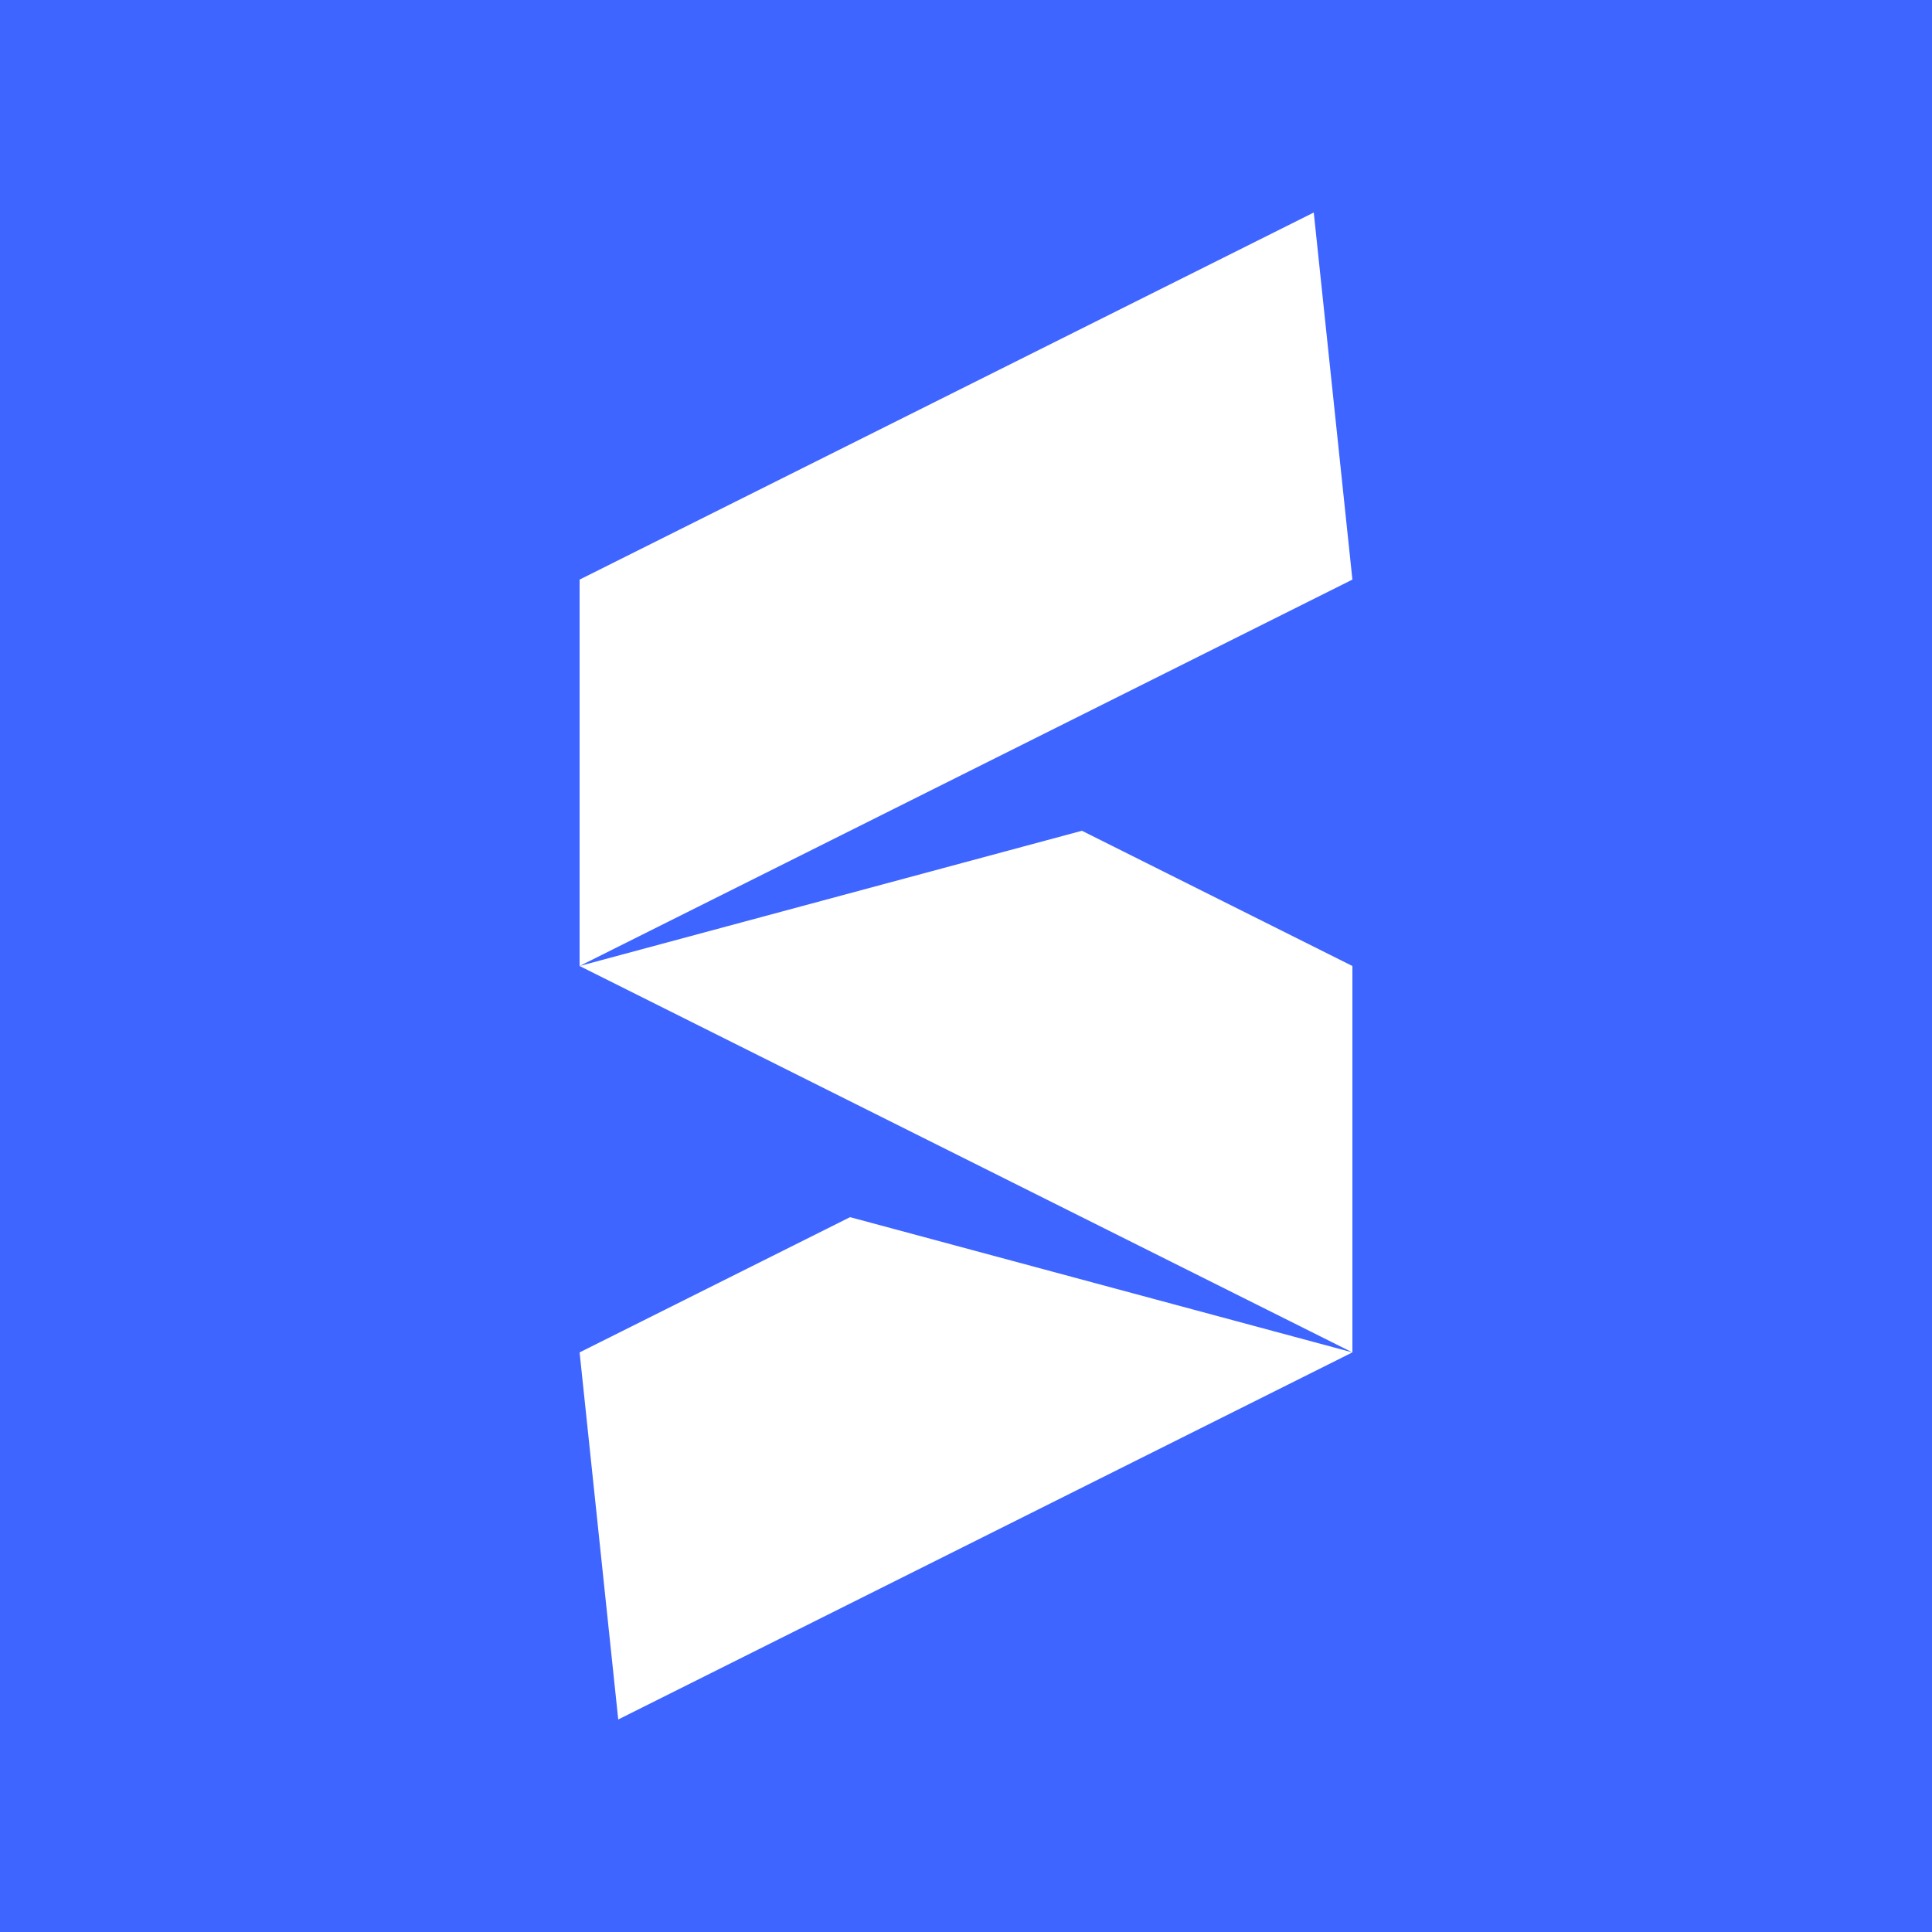 <?xml version="1.0" encoding="UTF-8"?>
<svg width="300" height="300" xmlns="http://www.w3.org/2000/svg">
 <g>
  <title>background</title>
  <rect x="-1" y="-1" width="302" height="302" id="canvas_background" fill="#3E65FF"/>
 </g>

 <g>
  <title>Layer 1</title>
  <path fill="#ffffff" stroke-width="0" stroke-linejoin="round" d="m90,90l114,-57l6,57l-120,60l0,-60zm0,60l120,60l0,-60l-42,-21l-78,21zm0,60l6,57l114,-57l-78,-21l-42,21z" id="svg_2"/>
 </g>
</svg>